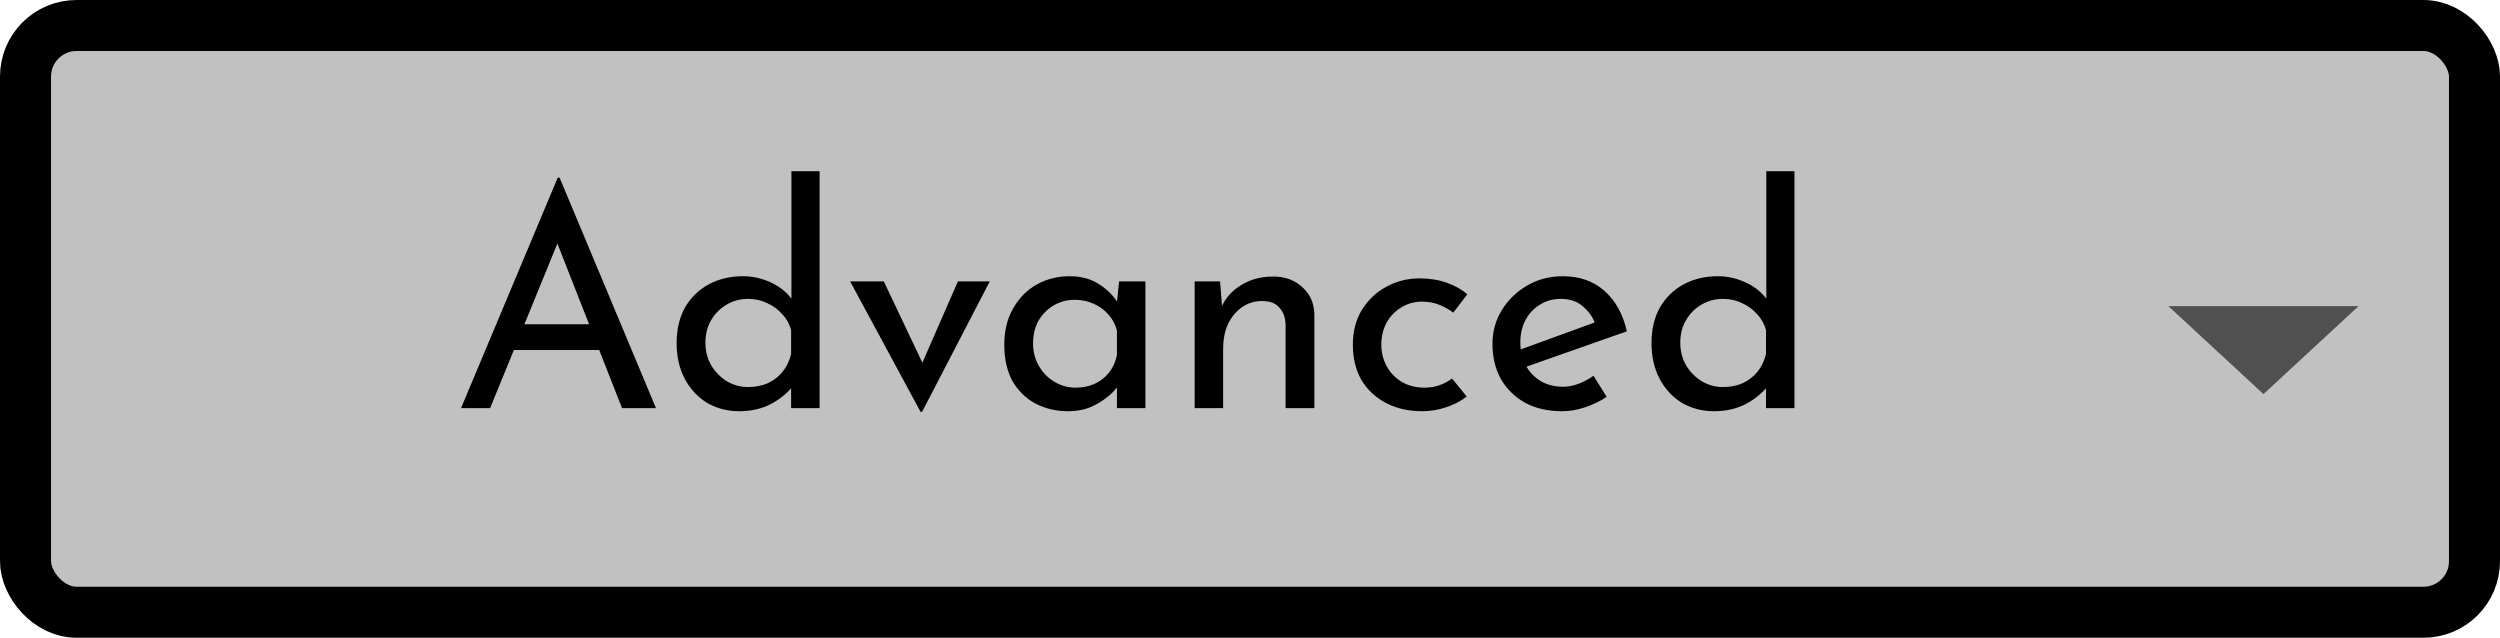 <svg width="98" height="25" viewBox="0 0 98 25" fill="none" xmlns="http://www.w3.org/2000/svg">
<rect x="1" y="1" width="96" height="23" rx="2" fill="#C1C1C1" stroke="black" stroke-width="2"/>
<path fill-rule="evenodd" clip-rule="evenodd" d="M85 12L88.728 15.448L92.456 12H85Z" fill="#505050"/>
<path d="M18.072 16L21.863 6.964H21.936L25.715 16H24.384L21.552 8.788L22.38 8.248L19.212 16H18.072ZM20.291 12.712H23.52L23.904 13.72H19.956L20.291 12.712ZM28.972 16.12C28.516 16.12 28.1 16.012 27.724 15.796C27.356 15.572 27.064 15.26 26.848 14.86C26.632 14.452 26.524 13.984 26.524 13.456C26.524 12.904 26.636 12.432 26.86 12.04C27.092 11.648 27.404 11.348 27.796 11.14C28.188 10.932 28.628 10.828 29.116 10.828C29.508 10.828 29.88 10.912 30.232 11.08C30.592 11.248 30.872 11.48 31.072 11.776L31.024 12.172V6.712H32.128V16H31.012V14.764L31.132 15.076C30.9 15.38 30.6 15.632 30.232 15.832C29.864 16.024 29.444 16.12 28.972 16.12ZM29.32 15.172C29.616 15.172 29.88 15.12 30.112 15.016C30.344 14.904 30.536 14.752 30.688 14.56C30.84 14.368 30.948 14.14 31.012 13.876V12.94C30.948 12.7 30.832 12.492 30.664 12.316C30.504 12.132 30.308 11.988 30.076 11.884C29.852 11.772 29.6 11.716 29.32 11.716C29.016 11.716 28.736 11.792 28.48 11.944C28.232 12.088 28.032 12.288 27.88 12.544C27.728 12.8 27.652 13.096 27.652 13.432C27.652 13.76 27.728 14.056 27.88 14.32C28.032 14.576 28.236 14.784 28.492 14.944C28.748 15.096 29.024 15.172 29.32 15.172ZM36.086 16.144L33.326 11.032H34.646L36.518 14.98L35.834 14.956L37.55 11.032H38.798L36.146 16.144H36.086ZM41.864 16.12C41.4 16.12 40.976 16.02 40.592 15.82C40.216 15.62 39.916 15.328 39.692 14.944C39.476 14.552 39.368 14.076 39.368 13.516C39.368 12.964 39.484 12.488 39.716 12.088C39.948 11.68 40.256 11.368 40.64 11.152C41.032 10.936 41.46 10.828 41.924 10.828C42.388 10.828 42.78 10.936 43.1 11.152C43.42 11.36 43.664 11.608 43.832 11.896L43.76 12.088L43.868 11.032H44.9V16H43.784V14.704L43.904 14.992C43.872 15.072 43.8 15.176 43.688 15.304C43.584 15.424 43.44 15.548 43.256 15.676C43.08 15.804 42.876 15.912 42.644 16C42.412 16.08 42.152 16.12 41.864 16.12ZM42.164 15.196C42.444 15.196 42.696 15.144 42.92 15.04C43.144 14.936 43.328 14.792 43.472 14.608C43.624 14.416 43.728 14.188 43.784 13.924V12.952C43.72 12.712 43.608 12.504 43.448 12.328C43.288 12.144 43.096 12.004 42.872 11.908C42.648 11.804 42.4 11.752 42.128 11.752C41.832 11.752 41.56 11.824 41.312 11.968C41.064 12.112 40.864 12.312 40.712 12.568C40.568 12.824 40.496 13.124 40.496 13.468C40.496 13.788 40.572 14.08 40.724 14.344C40.876 14.608 41.08 14.816 41.336 14.968C41.592 15.12 41.868 15.196 42.164 15.196ZM47.827 11.032L47.923 12.244L47.875 12.052C48.035 11.684 48.295 11.392 48.655 11.176C49.015 10.952 49.431 10.84 49.903 10.84C50.375 10.84 50.759 10.98 51.055 11.26C51.359 11.532 51.515 11.888 51.523 12.328V16H50.395V12.724C50.387 12.452 50.307 12.232 50.155 12.064C50.011 11.888 49.783 11.8 49.471 11.8C49.183 11.8 48.923 11.88 48.691 12.04C48.459 12.2 48.275 12.42 48.139 12.7C48.011 12.98 47.947 13.304 47.947 13.672V16H46.831V11.032H47.827ZM57.496 15.544C57.272 15.72 57.004 15.86 56.692 15.964C56.38 16.068 56.068 16.12 55.756 16.12C55.212 16.12 54.736 16.012 54.328 15.796C53.92 15.58 53.6 15.28 53.368 14.896C53.144 14.504 53.032 14.044 53.032 13.516C53.032 12.988 53.152 12.528 53.392 12.136C53.64 11.744 53.96 11.444 54.352 11.236C54.752 11.02 55.18 10.912 55.636 10.912C56.036 10.912 56.392 10.968 56.704 11.08C57.024 11.192 57.296 11.344 57.52 11.536L56.968 12.256C56.824 12.144 56.648 12.044 56.44 11.956C56.232 11.868 55.996 11.824 55.732 11.824C55.444 11.824 55.176 11.9 54.928 12.052C54.688 12.196 54.496 12.396 54.352 12.652C54.216 12.908 54.148 13.196 54.148 13.516C54.148 13.82 54.22 14.104 54.364 14.368C54.508 14.624 54.708 14.828 54.964 14.98C55.22 15.124 55.512 15.196 55.84 15.196C56.056 15.196 56.252 15.164 56.428 15.1C56.612 15.036 56.776 14.948 56.92 14.836L57.496 15.544ZM61.241 16.12C60.673 16.12 60.185 16.008 59.777 15.784C59.369 15.552 59.053 15.24 58.829 14.848C58.613 14.448 58.505 13.992 58.505 13.48C58.505 12.992 58.629 12.548 58.877 12.148C59.125 11.748 59.457 11.428 59.873 11.188C60.289 10.948 60.753 10.828 61.265 10.828C61.921 10.828 62.465 11.02 62.897 11.404C63.329 11.788 63.621 12.316 63.773 12.988L59.681 14.428L59.417 13.768L62.777 12.544L62.537 12.7C62.441 12.436 62.281 12.208 62.057 12.016C61.833 11.816 61.541 11.716 61.181 11.716C60.877 11.716 60.605 11.792 60.365 11.944C60.125 12.088 59.937 12.288 59.801 12.544C59.665 12.8 59.597 13.092 59.597 13.42C59.597 13.764 59.669 14.068 59.813 14.332C59.957 14.588 60.153 14.792 60.401 14.944C60.657 15.088 60.945 15.16 61.265 15.16C61.481 15.16 61.689 15.12 61.889 15.04C62.097 14.96 62.289 14.856 62.465 14.728L62.981 15.556C62.733 15.724 62.453 15.86 62.141 15.964C61.837 16.068 61.537 16.12 61.241 16.12ZM67.187 16.12C66.731 16.12 66.315 16.012 65.939 15.796C65.571 15.572 65.279 15.26 65.063 14.86C64.847 14.452 64.739 13.984 64.739 13.456C64.739 12.904 64.851 12.432 65.075 12.04C65.307 11.648 65.619 11.348 66.011 11.14C66.403 10.932 66.843 10.828 67.331 10.828C67.723 10.828 68.095 10.912 68.447 11.08C68.807 11.248 69.087 11.48 69.287 11.776L69.239 12.172V6.712H70.343V16H69.227V14.764L69.347 15.076C69.115 15.38 68.815 15.632 68.447 15.832C68.079 16.024 67.659 16.12 67.187 16.12ZM67.535 15.172C67.831 15.172 68.095 15.12 68.327 15.016C68.559 14.904 68.751 14.752 68.903 14.56C69.055 14.368 69.163 14.14 69.227 13.876V12.94C69.163 12.7 69.047 12.492 68.879 12.316C68.719 12.132 68.523 11.988 68.291 11.884C68.067 11.772 67.815 11.716 67.535 11.716C67.231 11.716 66.951 11.792 66.695 11.944C66.447 12.088 66.247 12.288 66.095 12.544C65.943 12.8 65.867 13.096 65.867 13.432C65.867 13.76 65.943 14.056 66.095 14.32C66.247 14.576 66.451 14.784 66.707 14.944C66.963 15.096 67.239 15.172 67.535 15.172Z" fill="black"/>
</svg>
